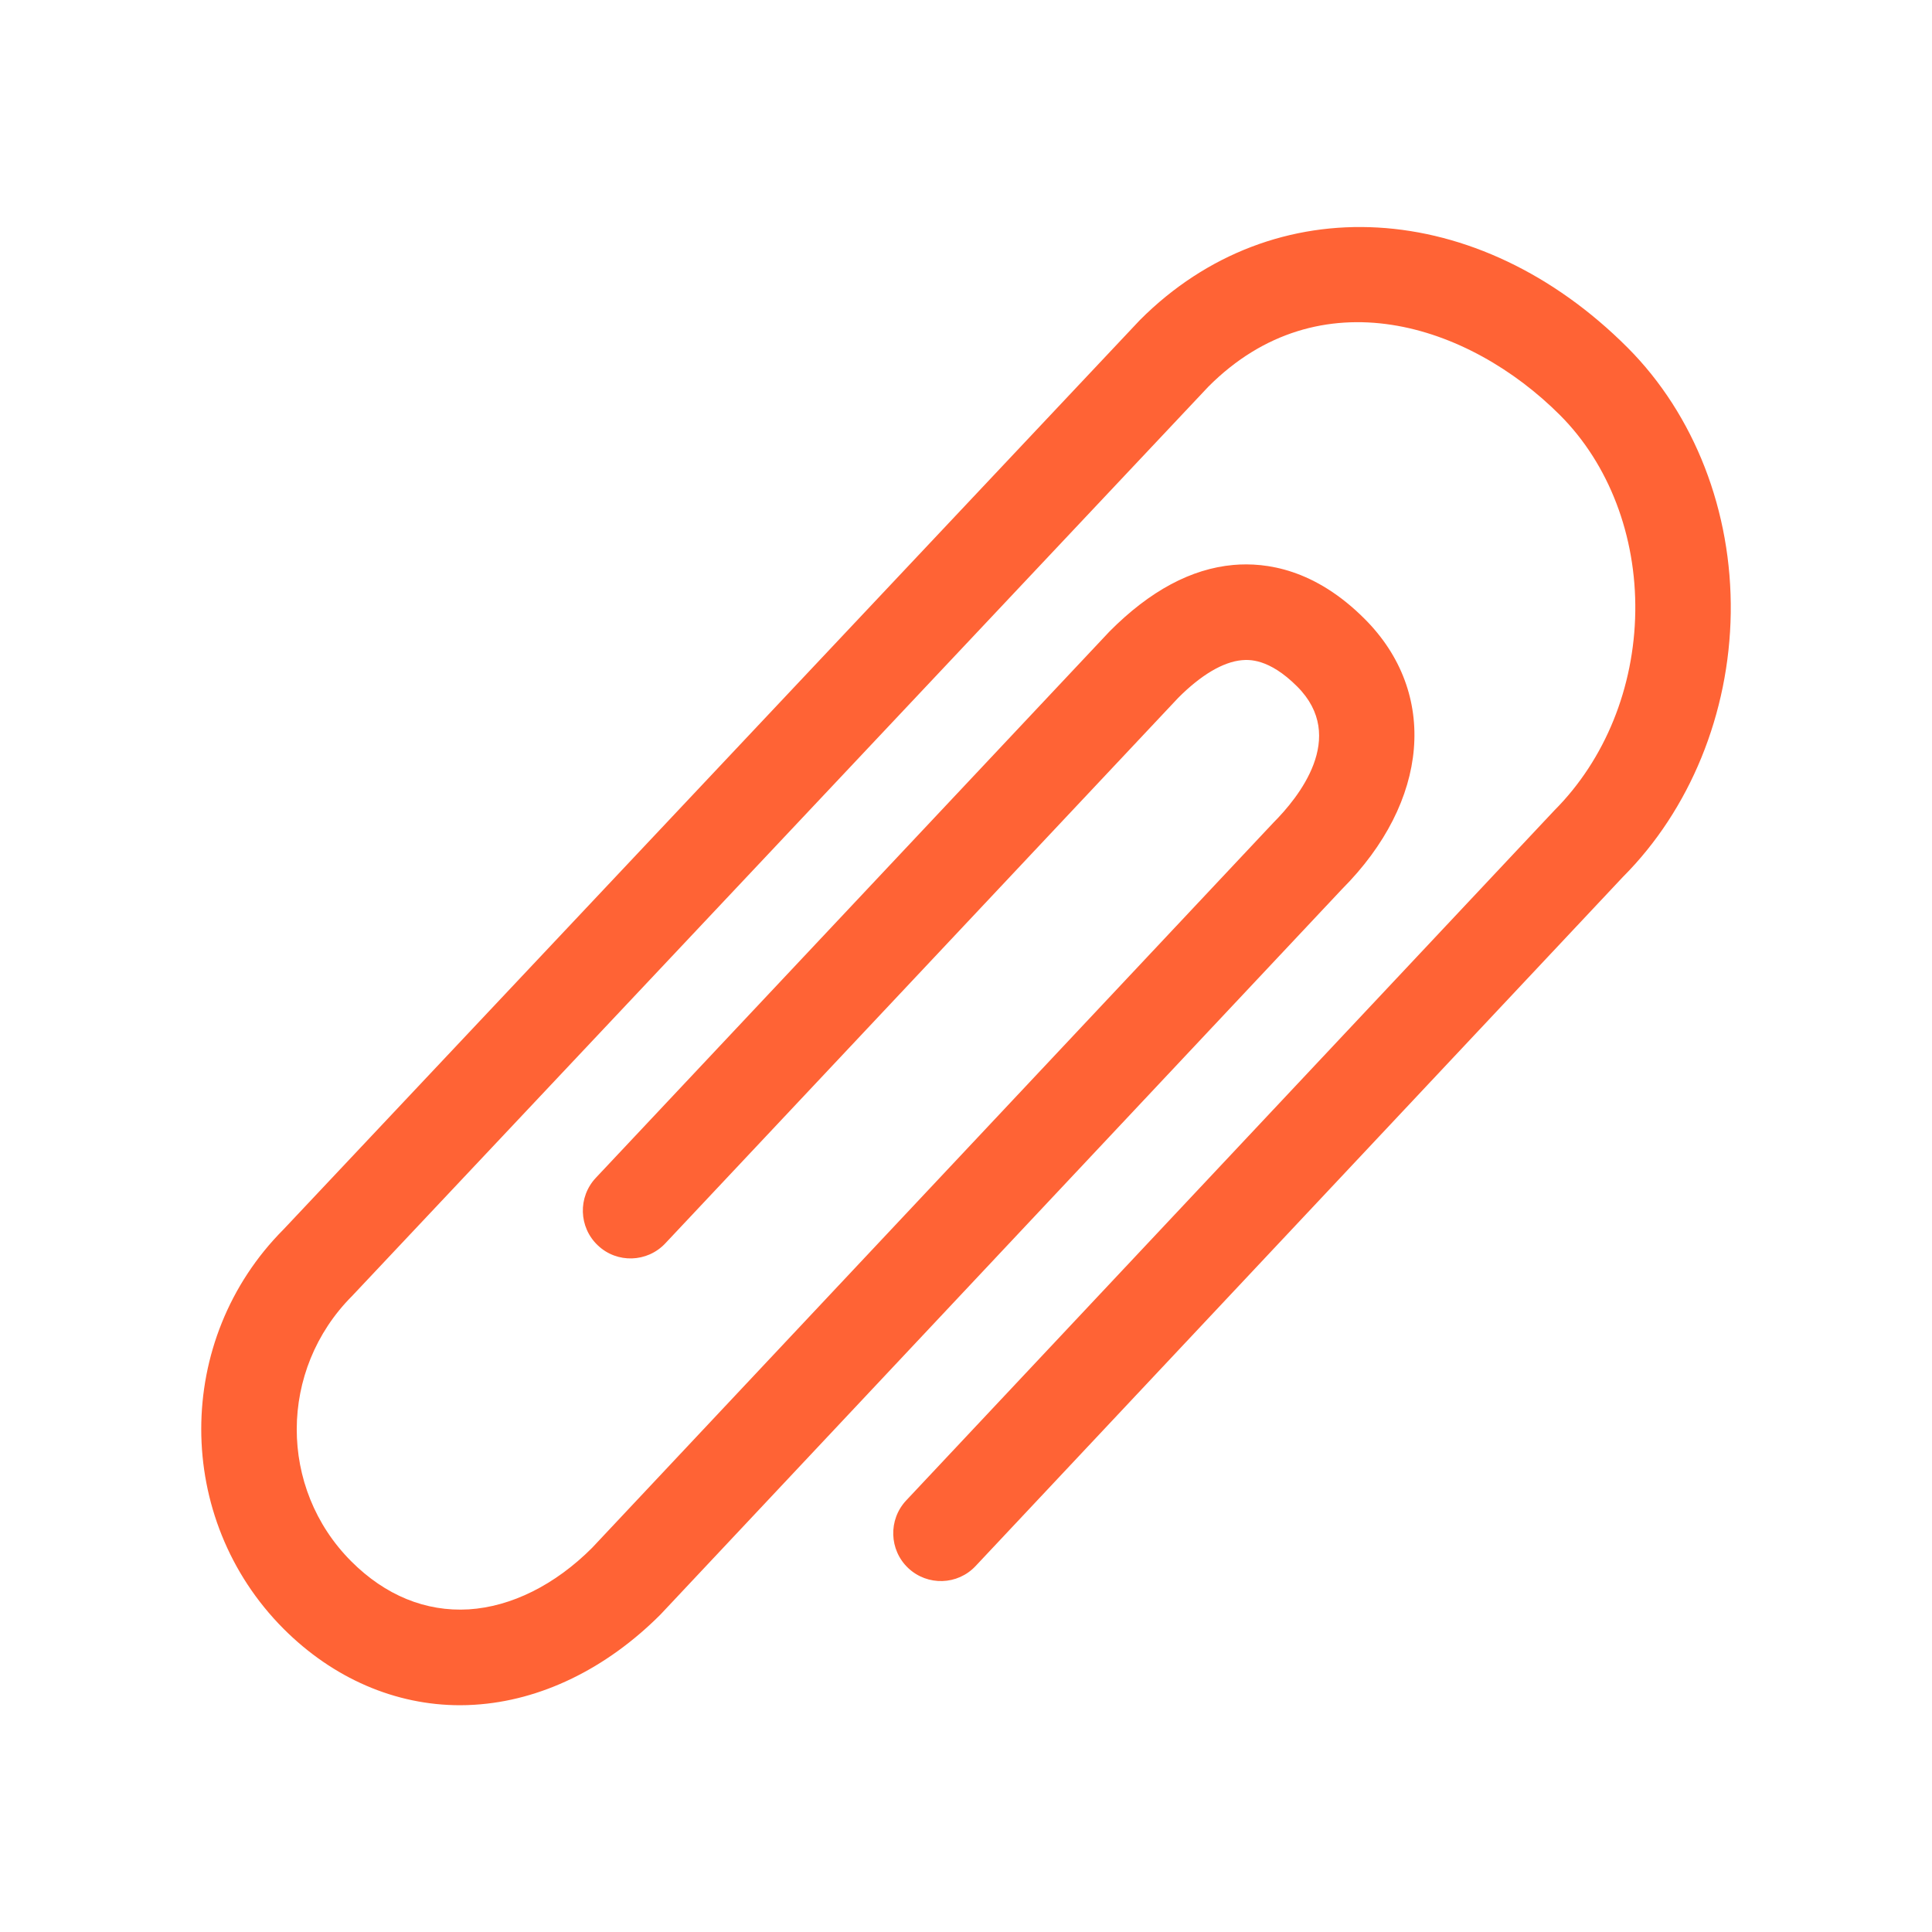 <svg width="24" height="24" viewBox="0 0 24 24" fill="none" xmlns="http://www.w3.org/2000/svg">
<g opacity="0.8">
<path d="M5.715 21.183C4.911 21.183 4.139 20.85 3.523 20.234C2.159 18.866 2.159 16.639 3.523 15.271L14.161 3.975C15.821 2.312 18.364 2.461 20.219 4.319C21.05 5.152 21.517 6.353 21.5 7.615C21.482 8.864 20.994 10.059 20.16 10.894L12.12 19.453C11.896 19.693 11.521 19.704 11.282 19.479C11.044 19.254 11.033 18.878 11.257 18.639L19.309 10.067C19.939 9.436 20.301 8.541 20.314 7.598C20.327 6.655 19.987 5.767 19.381 5.159C18.243 4.019 16.39 3.421 15.012 4.802L4.374 16.099C3.459 17.016 3.459 18.489 4.362 19.394C4.785 19.818 5.288 20.024 5.823 19.992C6.352 19.959 6.896 19.688 7.355 19.228L15.82 10.218C16.126 9.911 16.743 9.158 16.115 8.529C15.76 8.173 15.51 8.195 15.428 8.201C15.194 8.222 14.92 8.384 14.636 8.669L8.265 15.445C8.04 15.685 7.664 15.696 7.427 15.471C7.188 15.246 7.177 14.87 7.402 14.631L13.784 7.843C14.286 7.338 14.799 7.065 15.321 7.018C15.729 6.982 16.335 7.069 16.953 7.689C17.871 8.608 17.757 9.957 16.67 11.046L8.206 20.055C7.53 20.733 6.714 21.127 5.895 21.177C5.835 21.181 5.775 21.183 5.715 21.183Z" fill="#FF3C02"/>
</g>
</svg>
